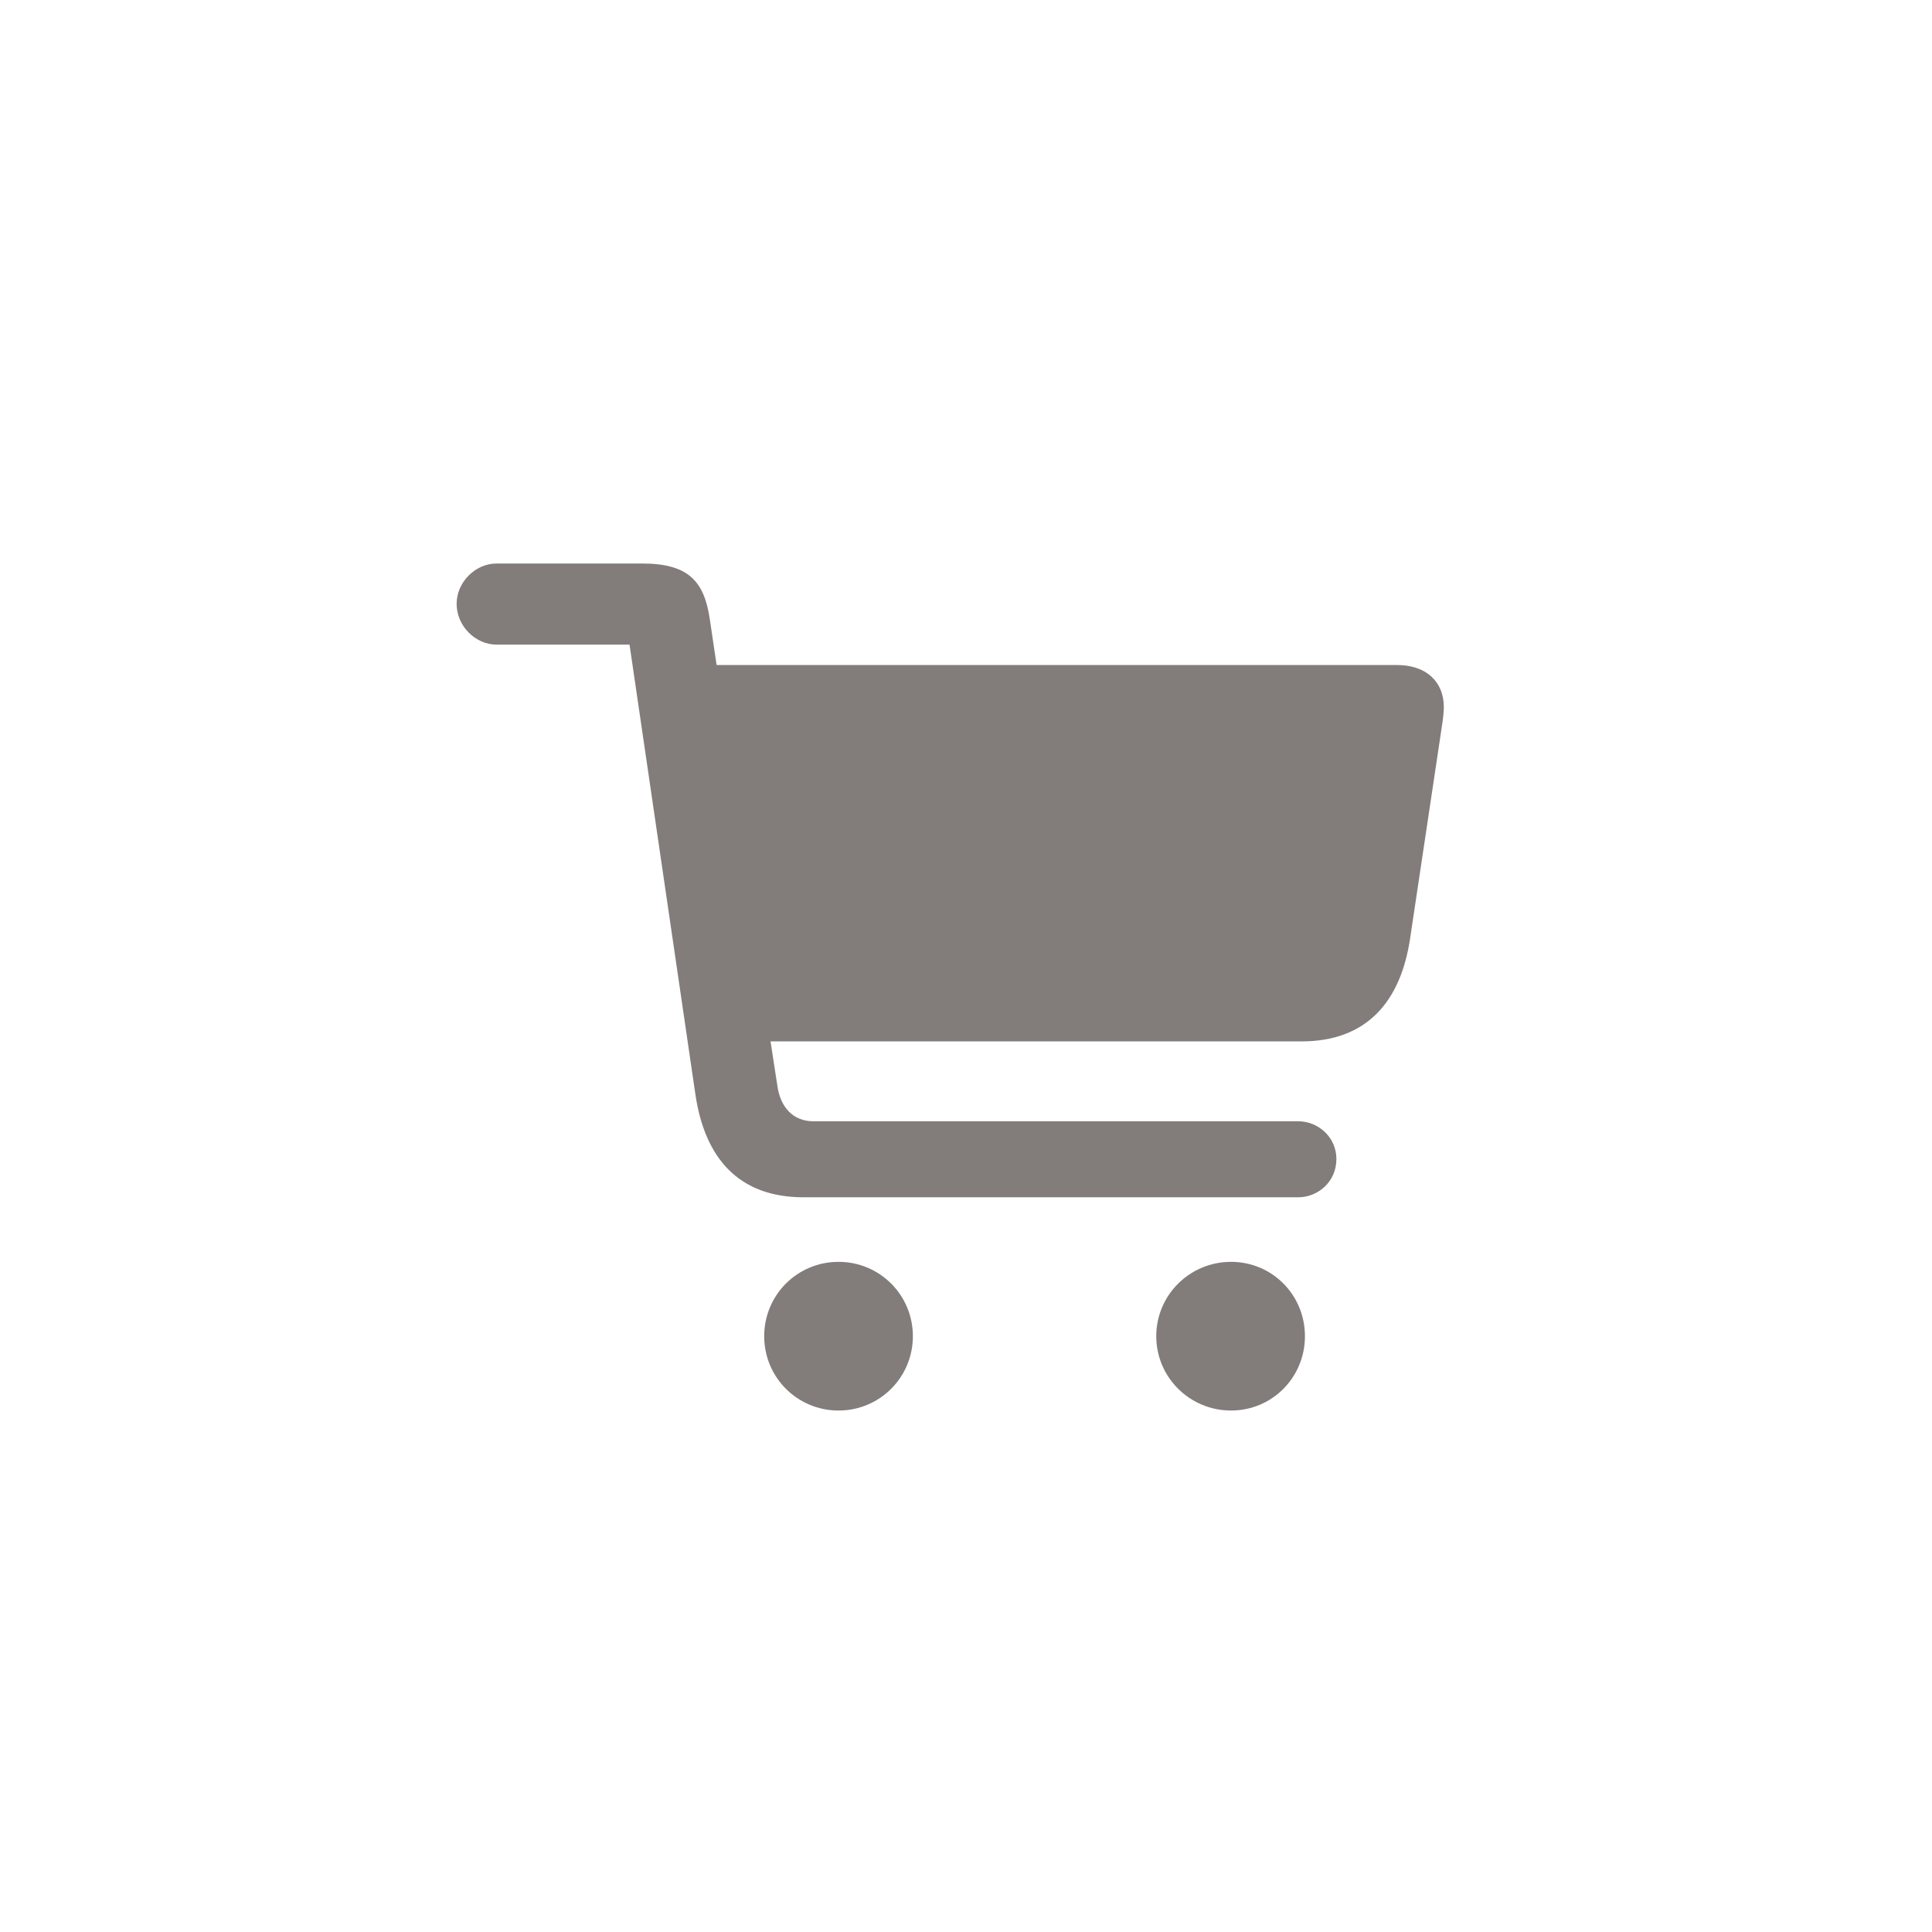 <svg width="46" height="46" viewBox="0 0 46 46" fill="none" xmlns="http://www.w3.org/2000/svg">
<path d="M10.872 14.377C10.872 14.903 11.317 15.348 11.823 15.348H14.989L16.556 26.049C16.779 27.577 17.588 28.507 19.135 28.507H30.908C31.384 28.507 31.819 28.133 31.819 27.597C31.819 27.071 31.384 26.697 30.908 26.697H19.368C18.883 26.697 18.579 26.363 18.508 25.847L18.346 24.795H30.989C32.537 24.795 33.356 23.855 33.578 22.317L34.337 17.25C34.357 17.119 34.377 16.947 34.377 16.835C34.377 16.238 33.963 15.834 33.265 15.834H17.062L16.9 14.742C16.769 13.862 16.415 13.417 15.292 13.417H11.823C11.317 13.417 10.872 13.862 10.872 14.377ZM18.195 31.814C18.195 32.795 18.984 33.584 19.965 33.584C20.946 33.584 21.735 32.795 21.735 31.814C21.735 30.833 20.946 30.044 19.965 30.044C18.984 30.044 18.195 30.833 18.195 31.814ZM27.53 31.814C27.53 32.795 28.329 33.584 29.31 33.584C30.291 33.584 31.07 32.795 31.07 31.814C31.07 30.833 30.291 30.044 29.31 30.044C28.329 30.044 27.53 30.833 27.53 31.814Z" fill="#827C7A"/>
</svg>

